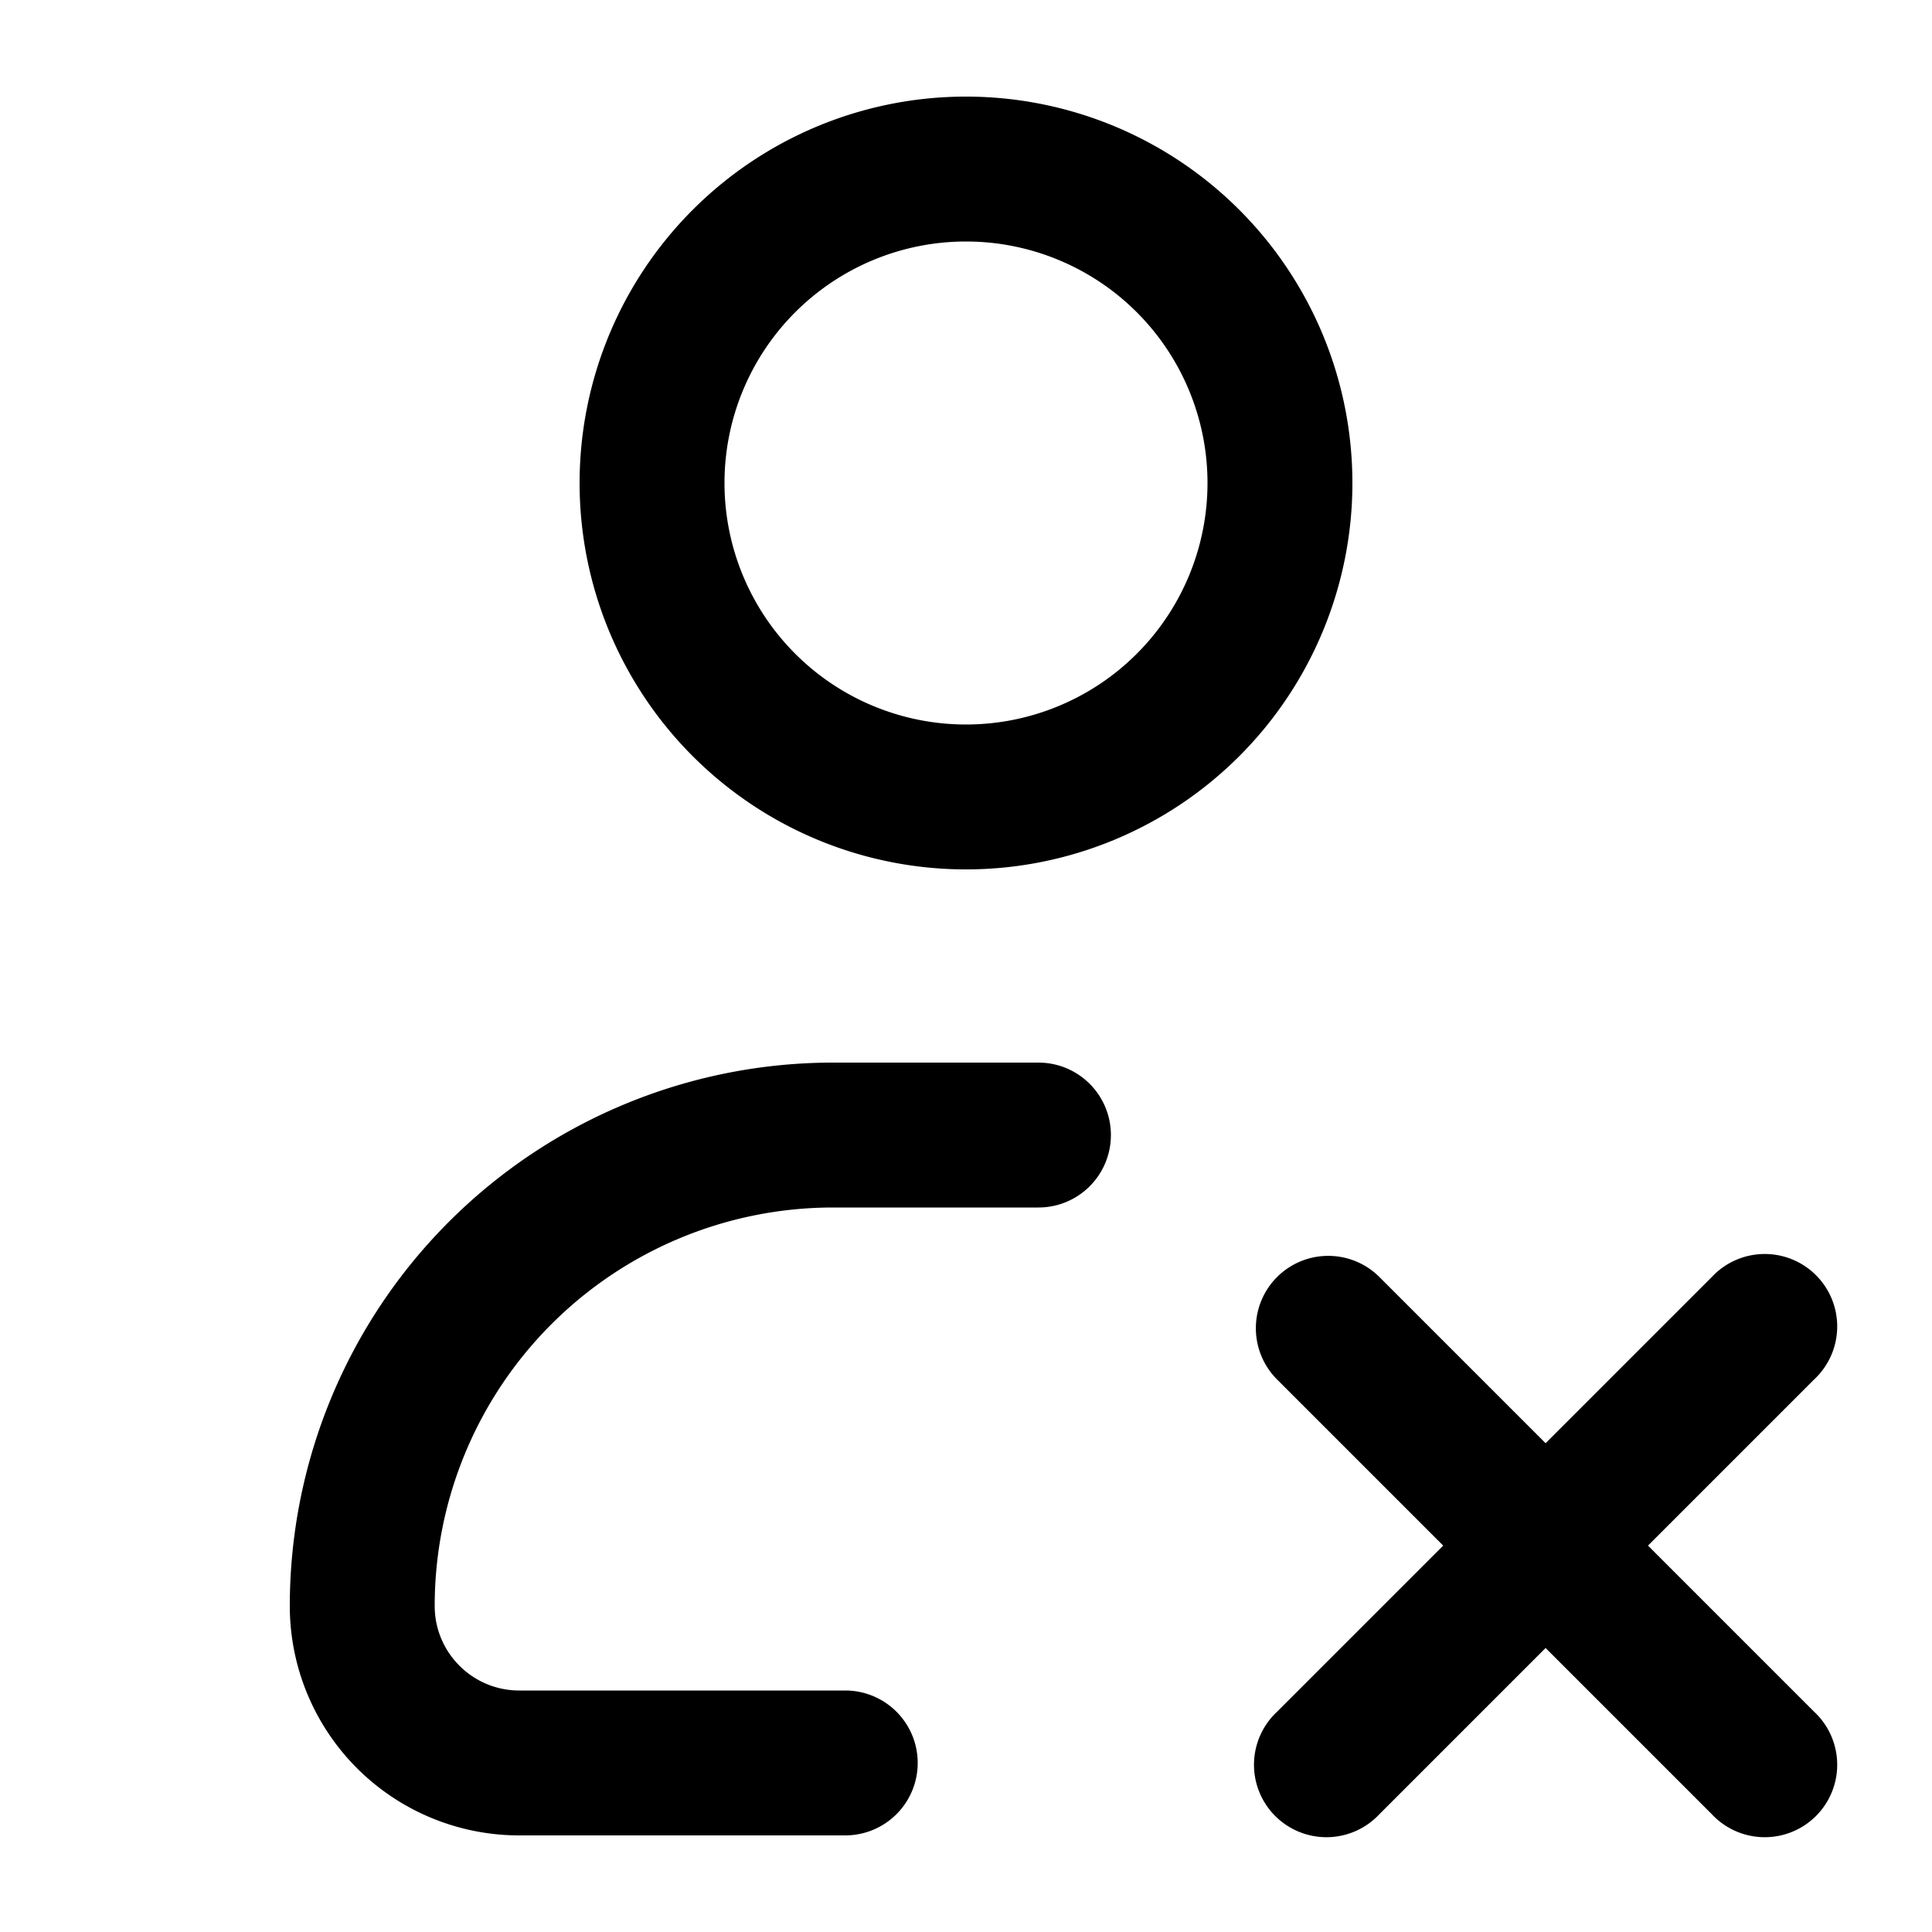 <svg xmlns="http://www.w3.org/2000/svg" width="20" height="20" fill="currentColor">
  <path fill-rule="evenodd" d="M10 2.5a2.5 2.5 0 1 0 0 5 2.5 2.5 0 0 0 0-5ZM6 5a4 4 0 1 1 8 0 4 4 0 0 1-8 0ZM3 16.625A5.625 5.625 0 0 1 8.625 11h2.125a.75.75 0 0 1 0 1.5H8.625A4.125 4.125 0 0 0 4.5 16.625c0 .483.392.875.875.875H8.75a.75.75 0 0 1 0 1.5H5.375A2.375 2.375 0 0 1 3 16.625Zm10.22-3.405a.75.75 0 0 1 1.06 0L16 14.94l1.72-1.72a.75.75 0 1 1 1.06 1.06L17.06 16l1.72 1.72a.75.75 0 1 1-1.06 1.06L16 17.06l-1.72 1.72a.75.75 0 1 1-1.06-1.06L14.94 16l-1.72-1.72a.75.75 0 0 1 0-1.06Z" clip-rule="evenodd"/>
</svg>
